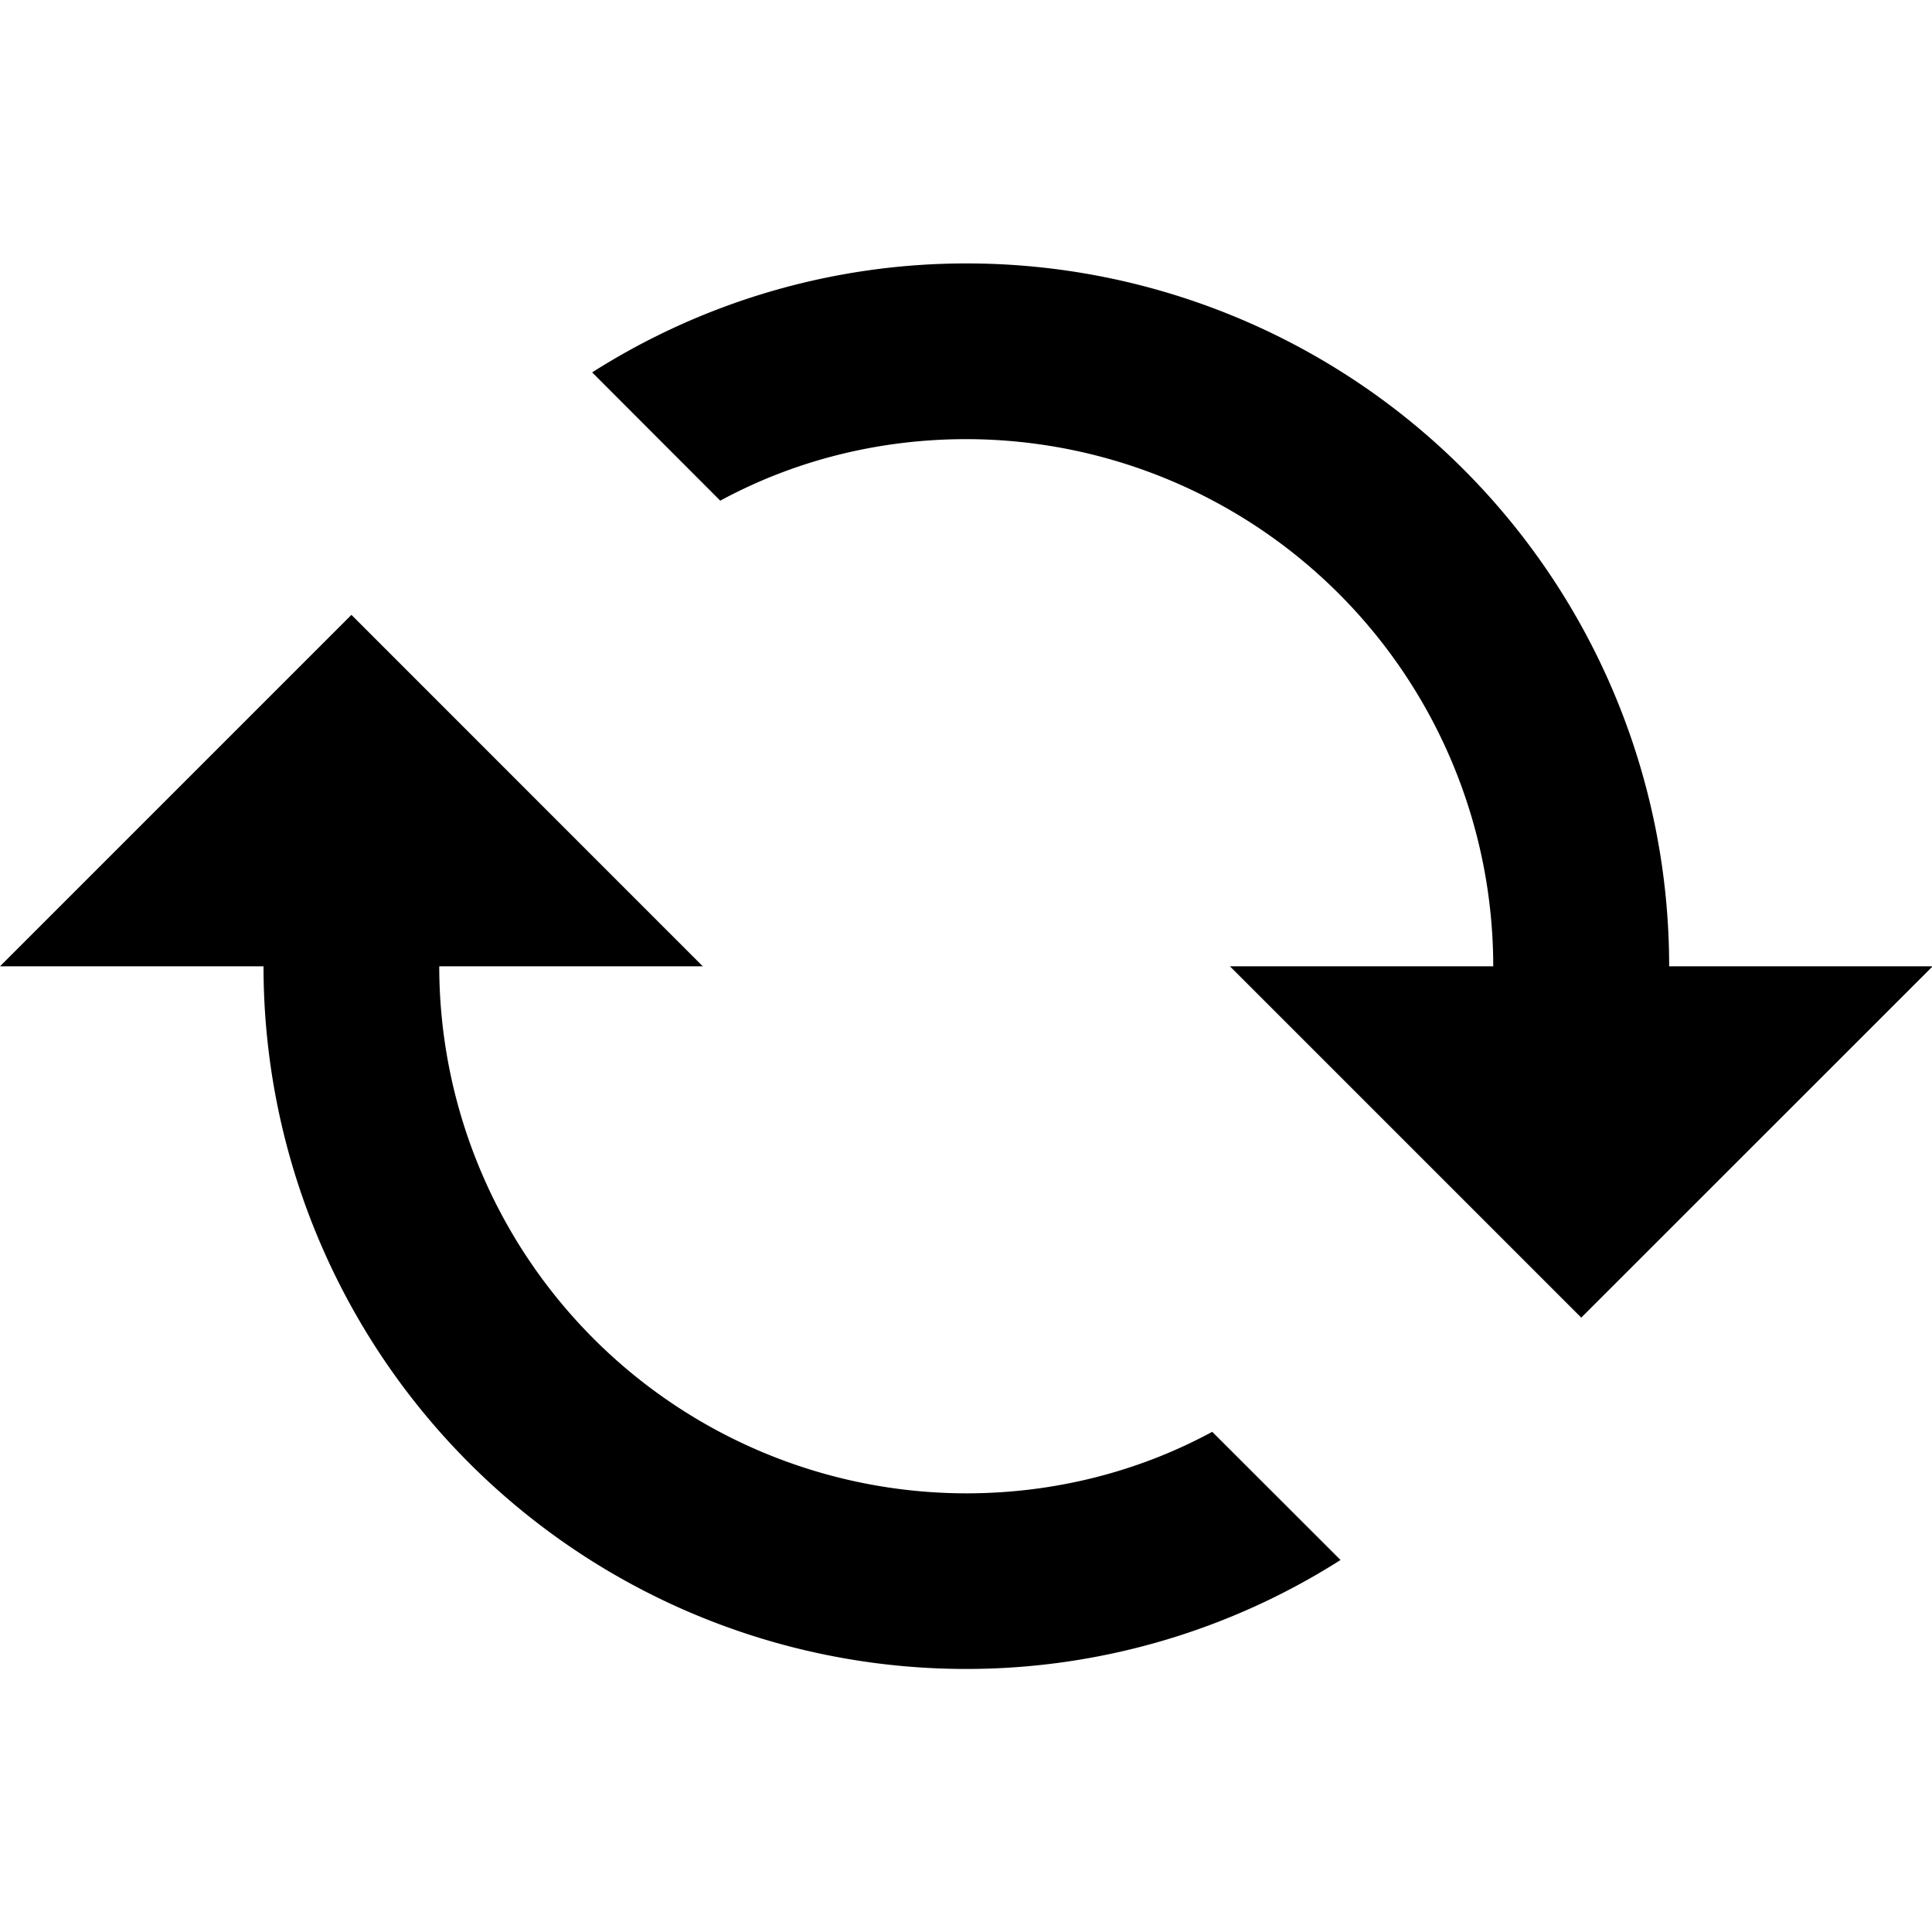 <svg xmlns="http://www.w3.org/2000/svg" xmlns:xlink="http://www.w3.org/1999/xlink" width="20" height="20"><defs><path id="a" d="m3.638 6.365 3.637 3.638H4.547a5.461 5.461 0 0 0 5.456 5.456c.919 0 1.792-.228 2.546-.637l1.328 1.327a7.216 7.216 0 0 1-3.874 1.128 7.273 7.273 0 0 1-7.275-7.274H0l3.638-3.638Zm11.82 3.638a5.46 5.46 0 0 0-5.455-5.457c-.919 0-1.791.227-2.547.637L6.13 3.855a7.214 7.214 0 0 1 3.874-1.128 7.273 7.273 0 0 1 7.275 7.276h2.728l-3.638 3.637-3.637-3.637h2.728Z"/></defs><use xlink:href="#a" fill="#000" fill-rule="evenodd"/></svg>